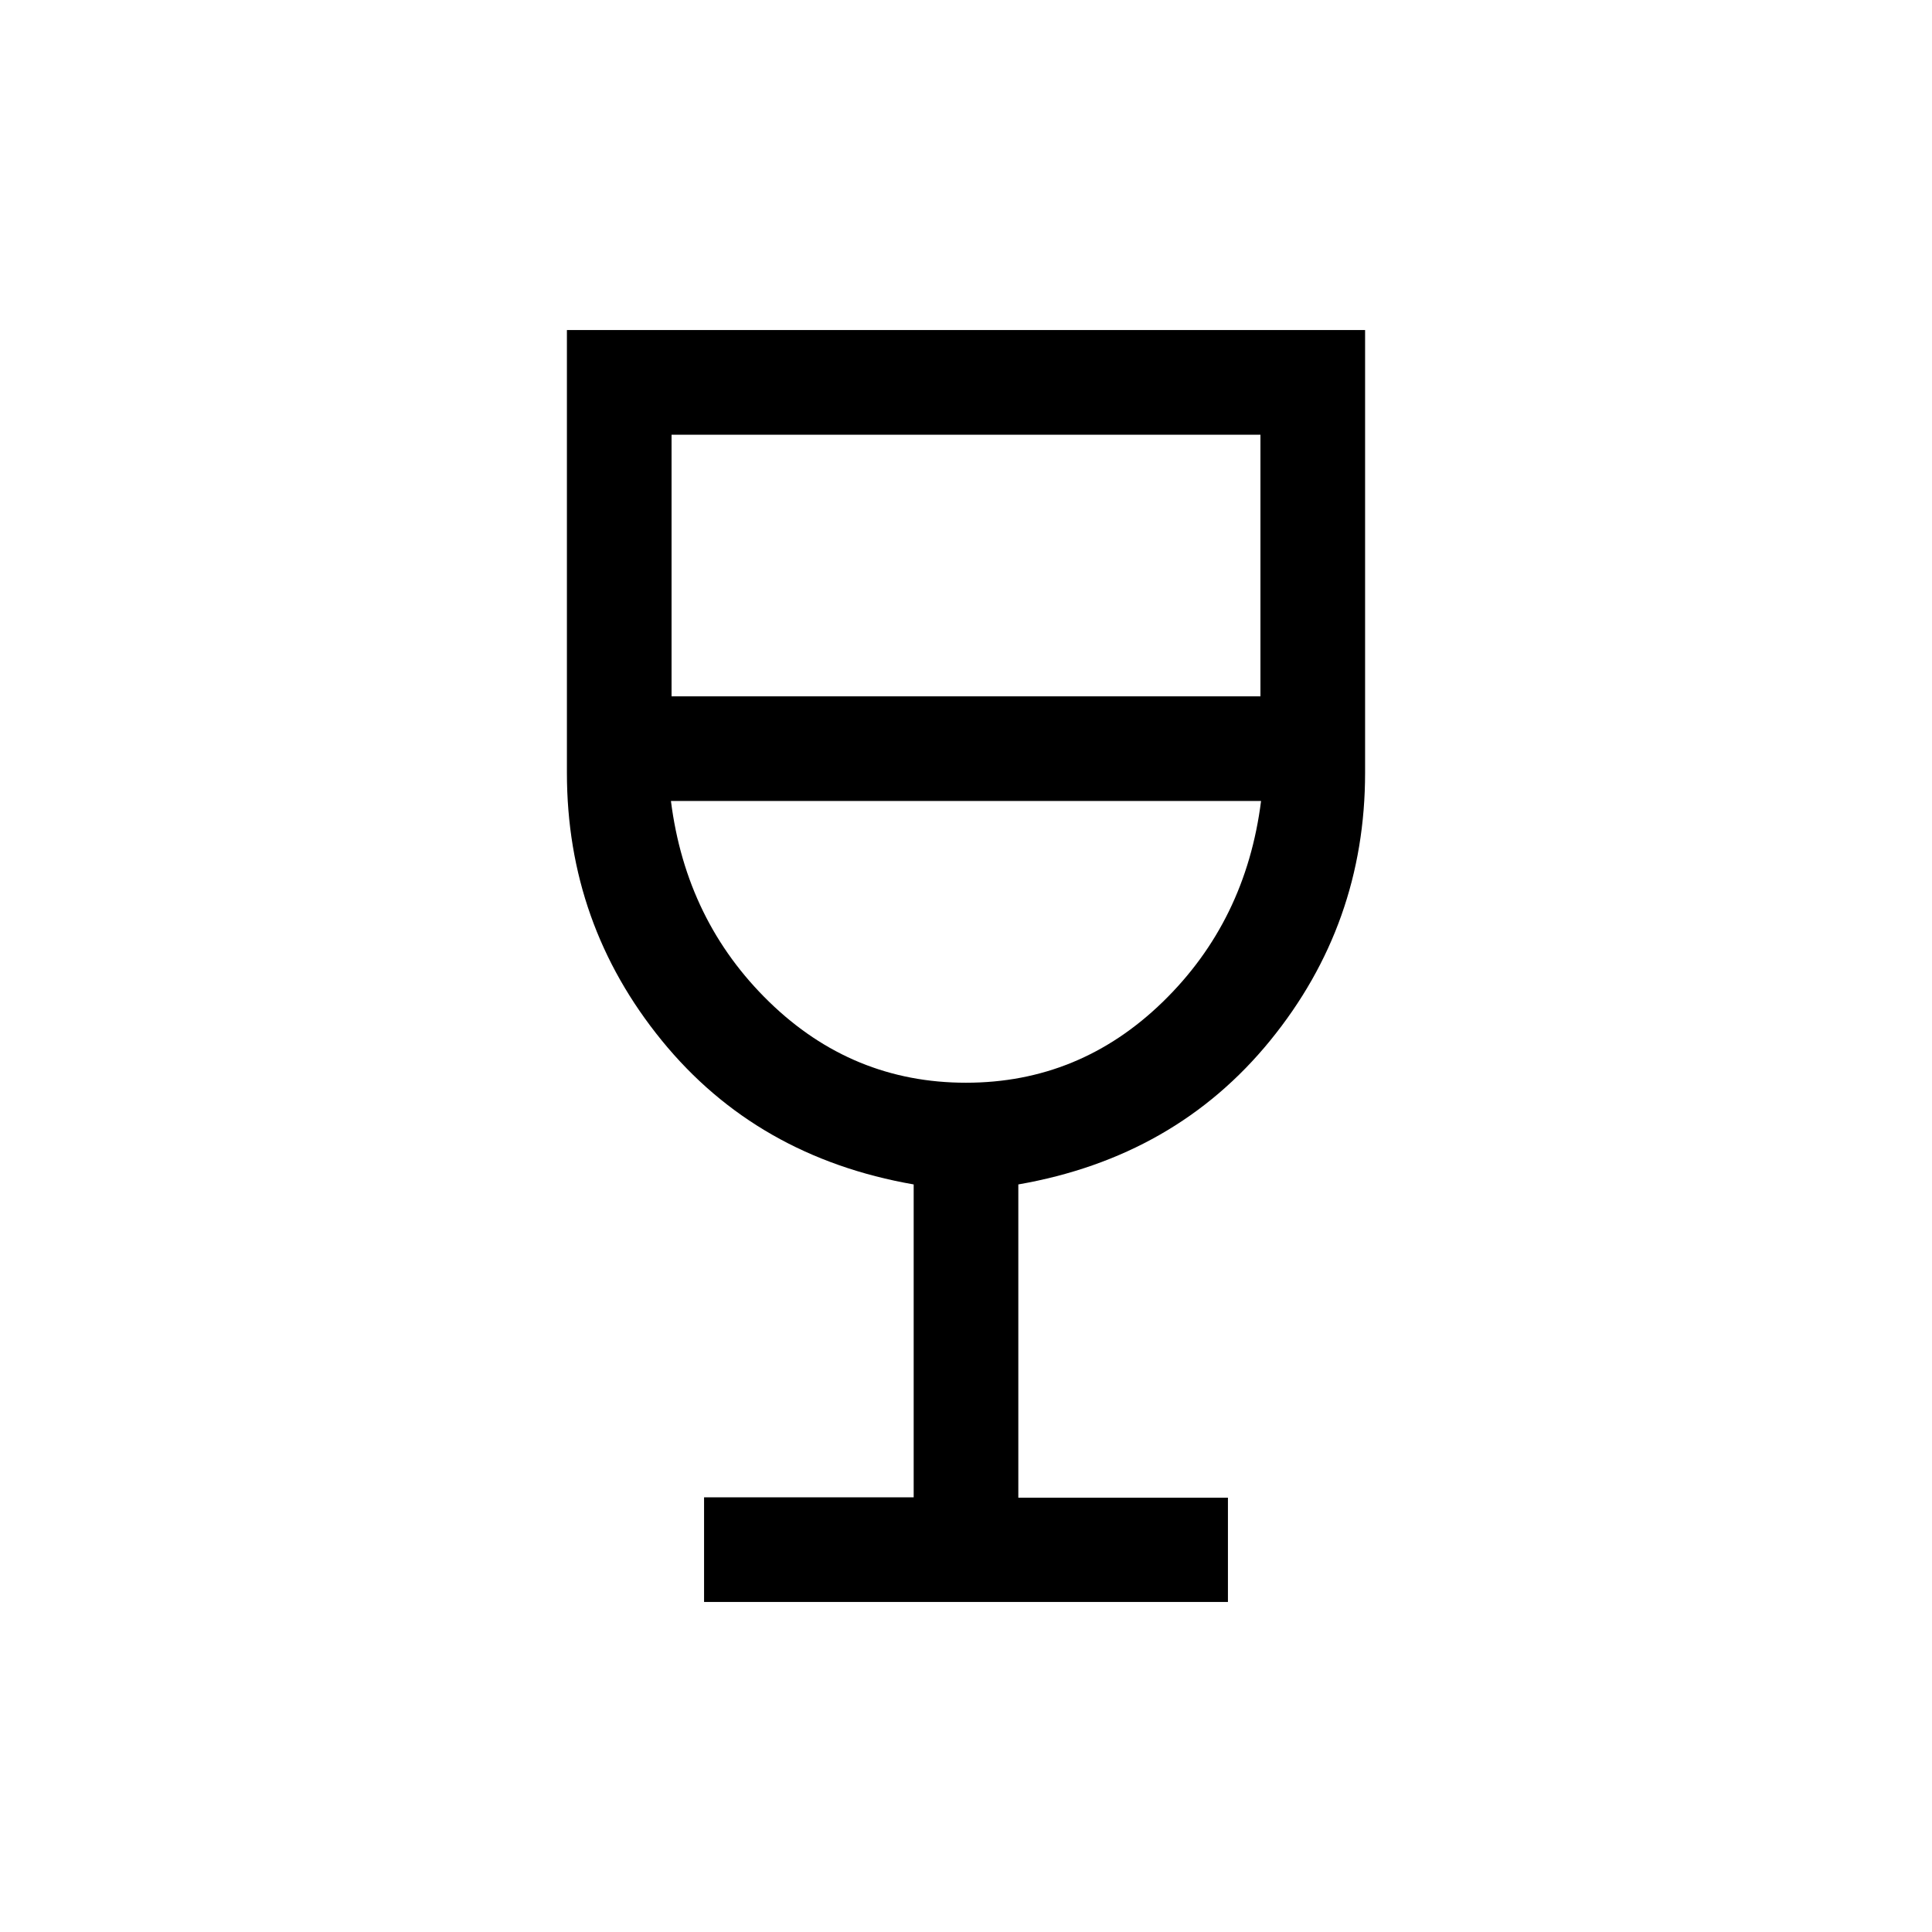 <svg xmlns="http://www.w3.org/2000/svg" height="20" viewBox="0 -960 960 960" width="20"><path d="M349.847-164.001V-216h104.154v-155.462q-78-13.616-125.154-71.5Q281.694-500.846 281.694-576v-219.999h396.612V-576q0 75.154-47.153 133.038-47.154 57.884-125.154 71.5v155.659h104.154v51.802H349.847ZM480-421.999q56.462 0 97.77-40.155 41.308-40.154 48.846-99.847H333.384q7.538 59.693 48.846 99.847 41.308 40.155 97.77 40.155Zm-146.308-192h292.616V-744H333.692v130.001Zm146.308 192Z"/></svg>